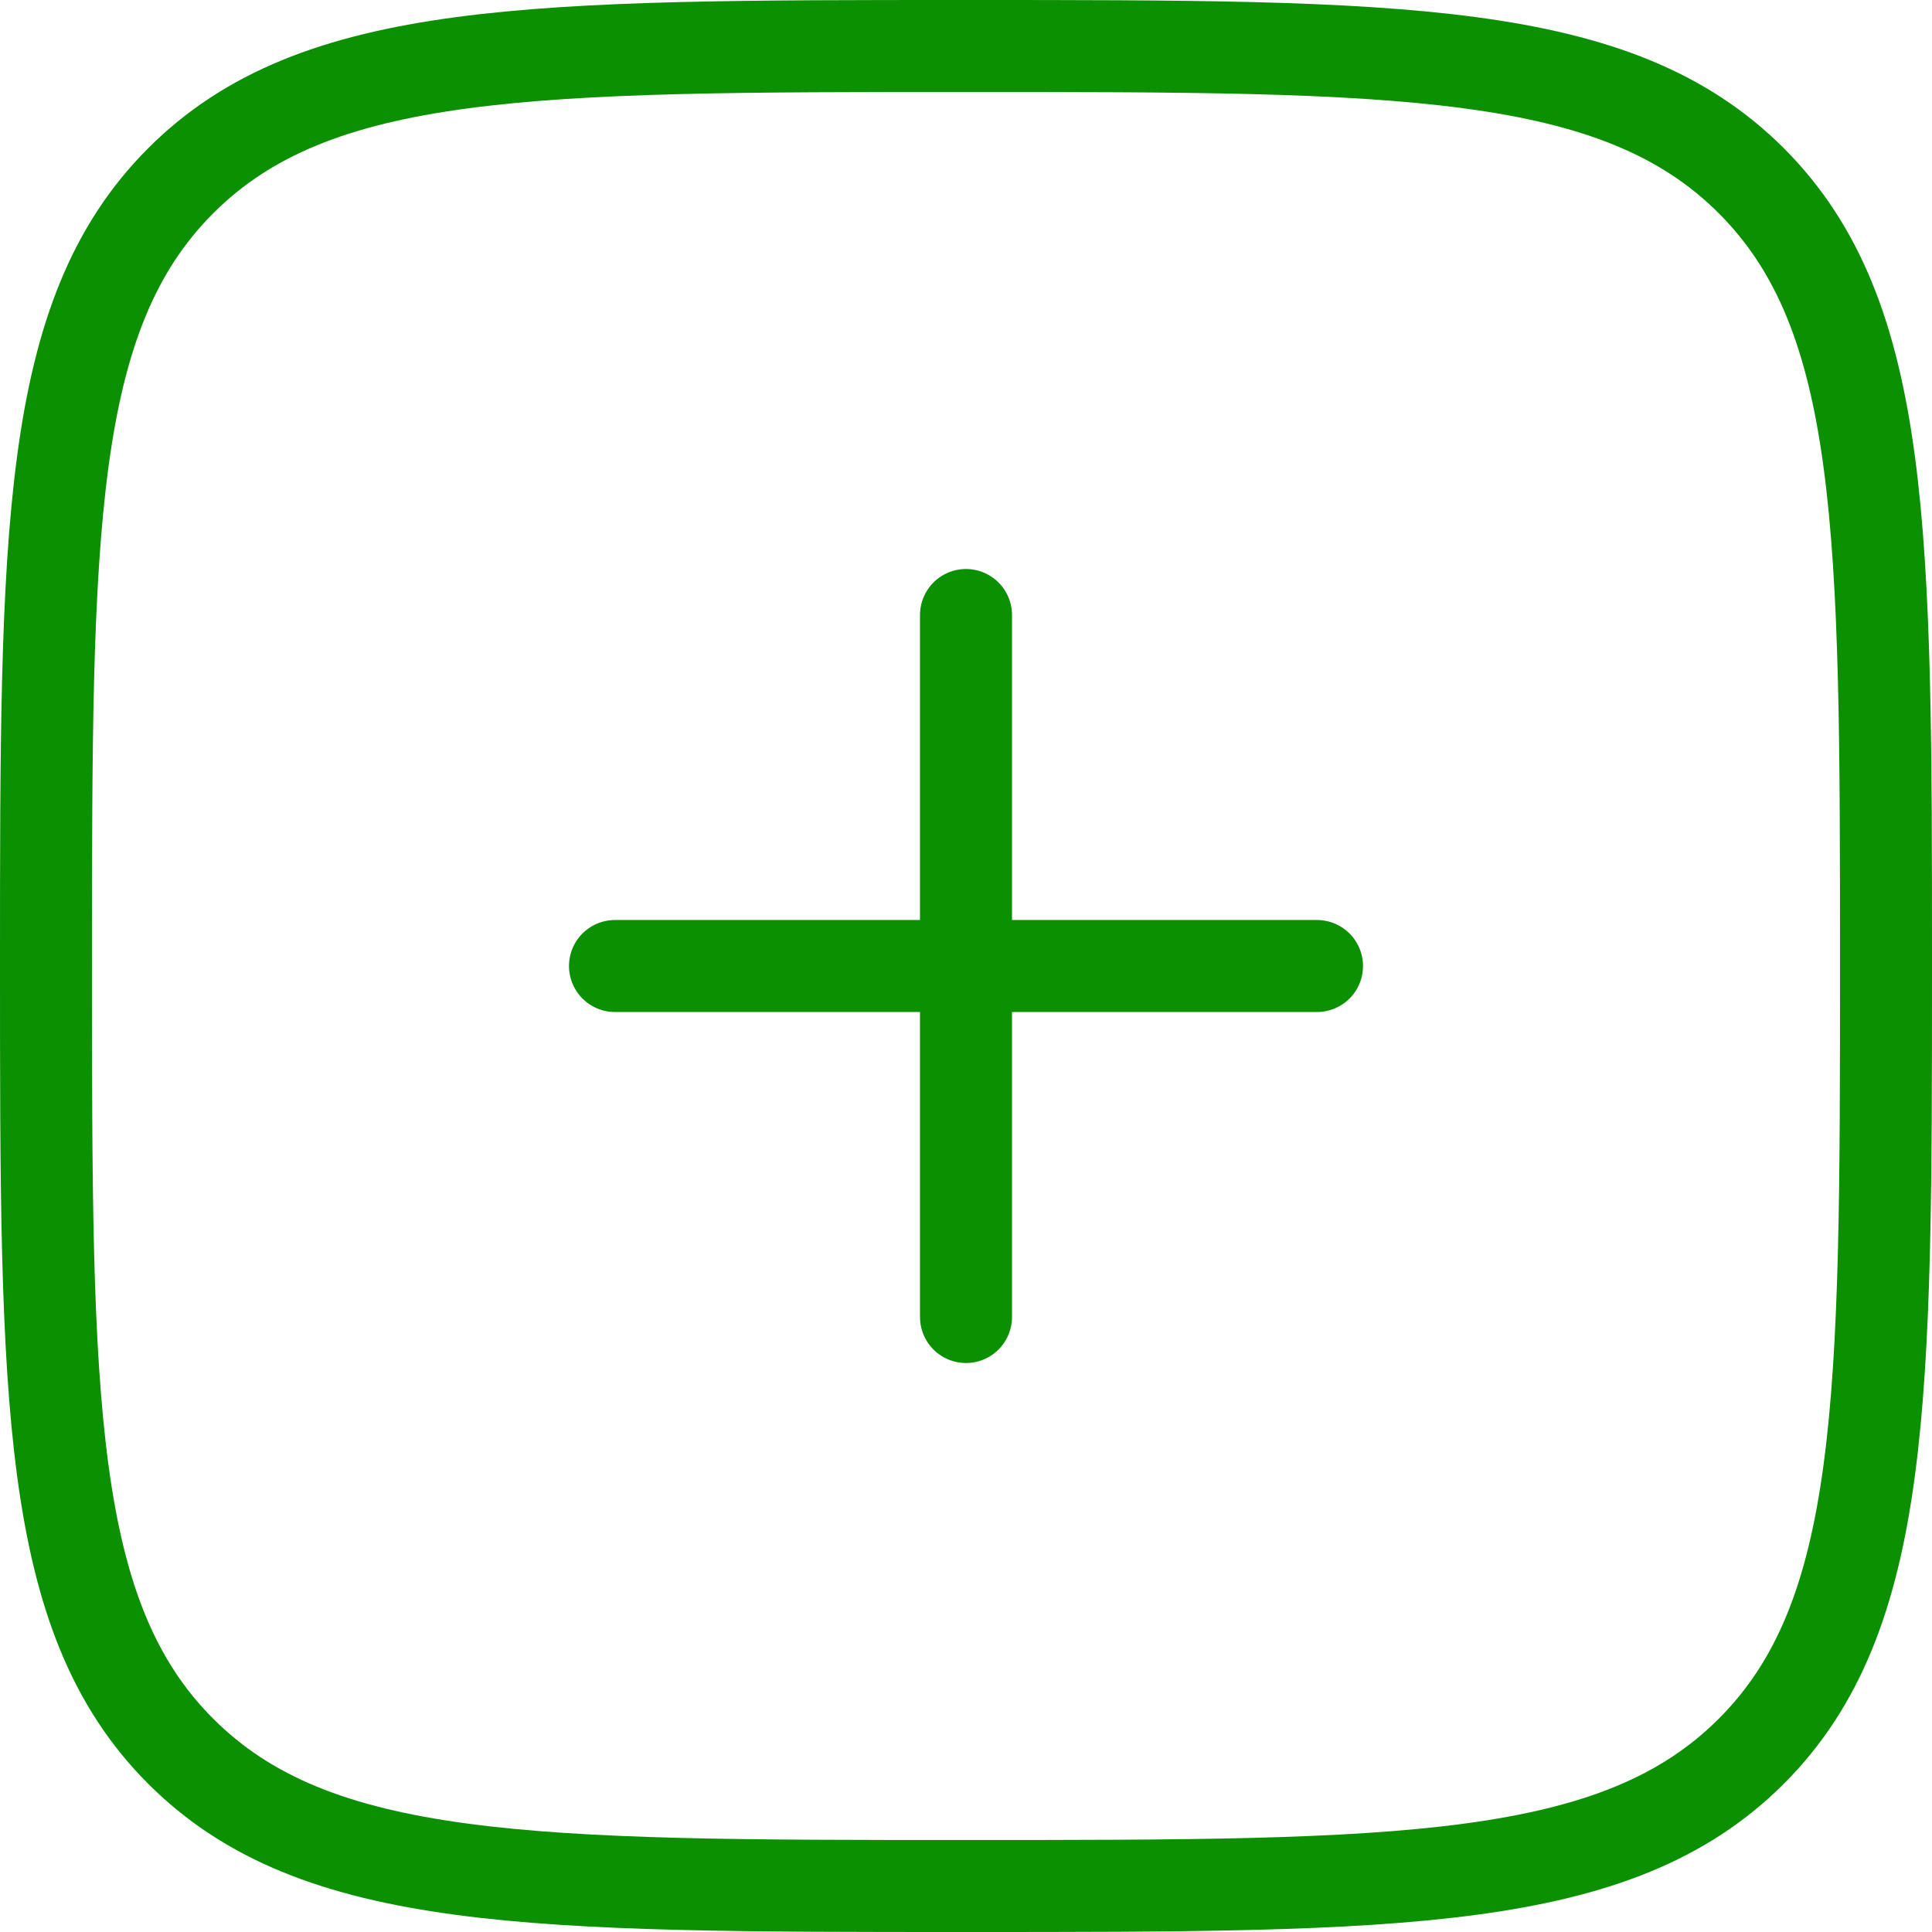 <svg xmlns="http://www.w3.org/2000/svg" width="52.5" height="52.5" viewBox="0 0 52.5 52.5">
  <g id="close-square-svgrepo-com" transform="translate(1.25 1.249)">
    <path id="Path_16381" data-name="Path 16381" d="M2,27C2,15.215,2,9.322,5.661,5.661S15.215,2,27,2,44.678,2,48.339,5.661,52,15.215,52,27s0,17.678-3.661,21.339S38.785,52,27,52,9.322,52,5.661,48.339,2,38.785,2,27Z" transform="translate(-2 -1.999)" fill="none" stroke="#0b9001" stroke-width="2.5"/>
    <path id="Path_16382" data-name="Path 16382" d="M13.489,0,0,13.489M0,0,13.489,13.489" transform="translate(25 15.463) rotate(45)" fill="none" stroke="#0b9001" stroke-linecap="round" stroke-width="2.5"/>
  </g>
</svg>
